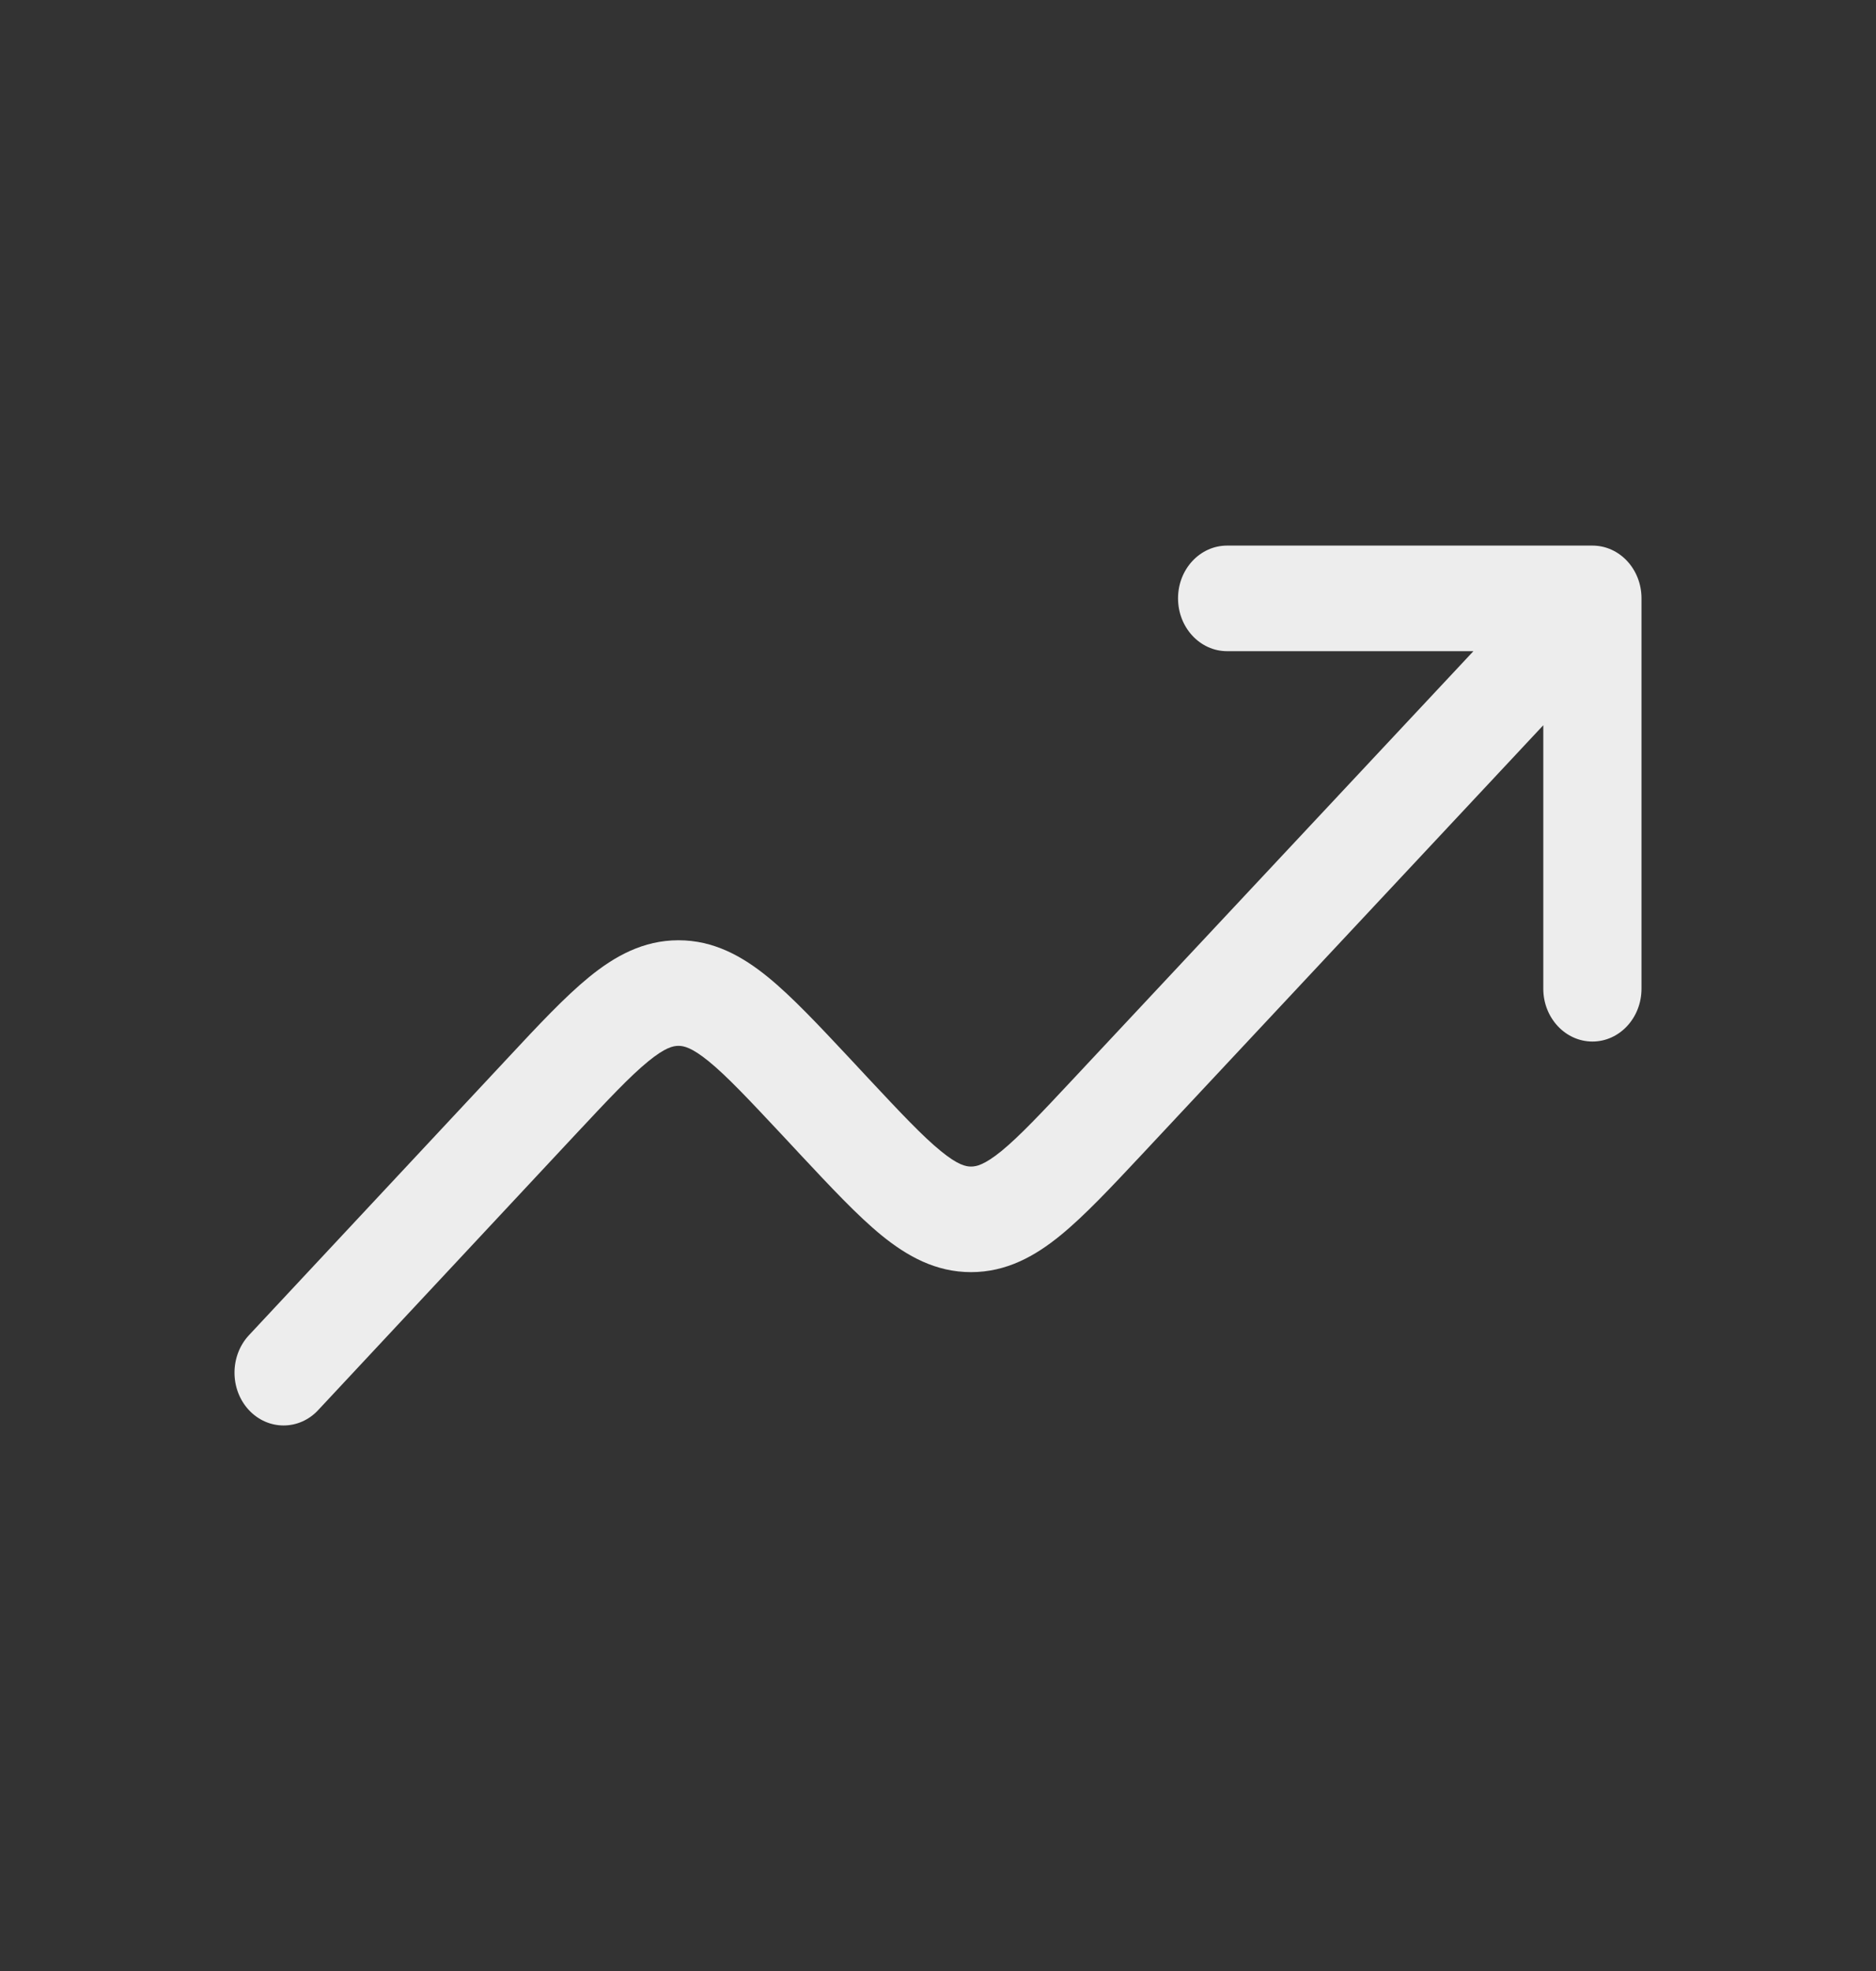 <svg width="20" height="21" viewBox="0 0 20 21" fill="none" xmlns="http://www.w3.org/2000/svg">
<rect x="0" y="0" width="20" height="21" fill="#333333" stroke="none"/>
<path fill-rule="evenodd" clip-rule="evenodd" d="M12.559 6.375C12.559 6.064 12.793 5.813 13.082 5.813H16.977C17.266 5.813 17.5 6.064 17.5 6.375V10.534C17.5 10.845 17.266 11.097 16.977 11.097C16.688 11.097 16.453 10.845 16.453 10.534V7.727L12.173 12.301C11.845 12.651 11.563 12.952 11.307 13.161C11.033 13.385 10.728 13.554 10.352 13.554C9.977 13.554 9.672 13.385 9.397 13.161C9.141 12.952 8.859 12.65 8.532 12.301L8.341 12.096C7.982 11.713 7.75 11.466 7.556 11.308C7.374 11.16 7.29 11.143 7.233 11.143C7.177 11.143 7.092 11.16 6.911 11.308C6.717 11.466 6.485 11.713 6.126 12.097L3.392 15.024C3.188 15.243 2.856 15.242 2.652 15.022C2.449 14.802 2.449 14.446 2.654 14.226L5.412 11.274C5.739 10.923 6.021 10.622 6.278 10.412C6.552 10.188 6.857 10.018 7.233 10.018C7.609 10.018 7.914 10.188 8.189 10.412C8.445 10.621 8.727 10.922 9.055 11.272L9.246 11.477C9.604 11.86 9.837 12.107 10.03 12.264C10.211 12.412 10.296 12.429 10.352 12.429C10.409 12.429 10.493 12.412 10.675 12.265C10.868 12.107 11.101 11.86 11.459 11.477L15.708 6.938H13.082C12.793 6.938 12.559 6.686 12.559 6.375Z" fill="#EDEDED"/>
</svg>
